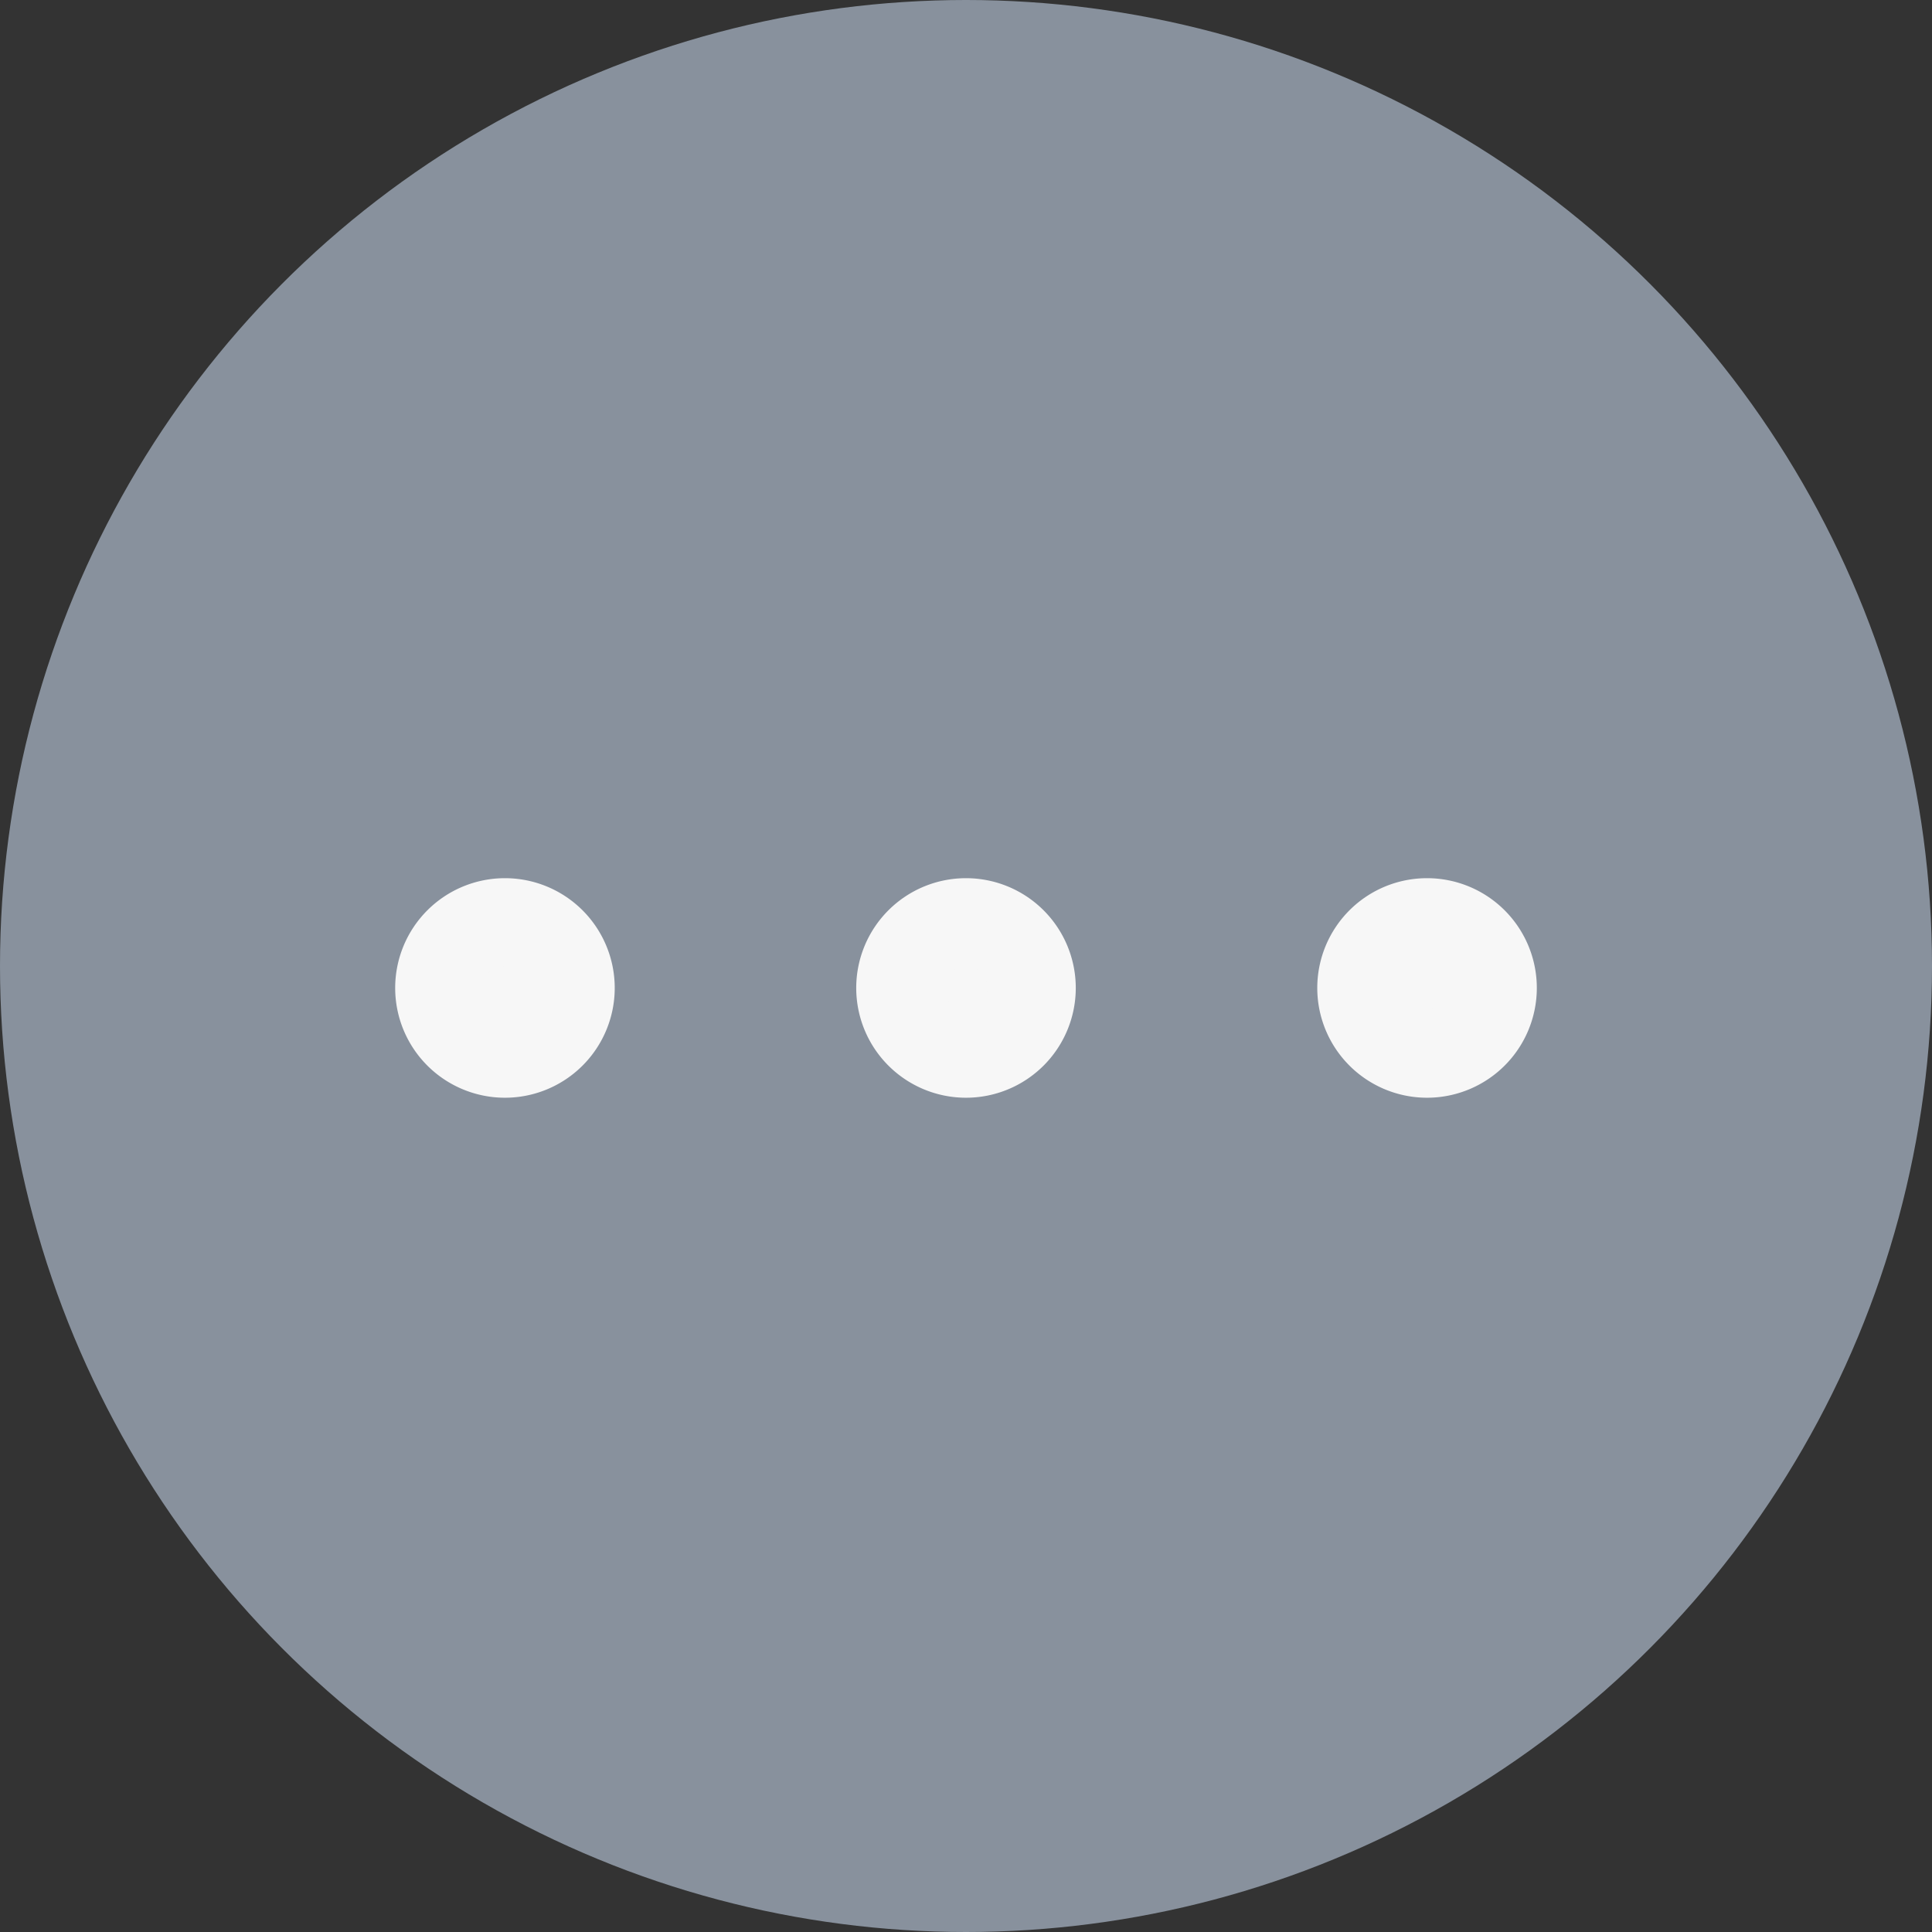 <svg id="Group_57182" data-name="Group 57182" xmlns="http://www.w3.org/2000/svg" width="44" height="44" viewBox="0 0 44 44">
  <rect x="0" y="0" width="44" height="44" fill="#333333" stroke="none"/>
  <circle id="Ellipse_1558" data-name="Ellipse 1558" cx="22" cy="22" r="22" fill="#88919d"/>
  <g id="Group_57030" data-name="Group 57030" transform="translate(-16.5 3839.5)">
    <path id="Path_57609" data-name="Path 57609" d="M19.5,18A1.5,1.5,0,1,1,18,16.5,1.5,1.5,0,0,1,19.5,18Z" transform="translate(20.5 -3799) rotate(-90)" fill="#f7f7f7" stroke="#f7f7f7" stroke-linecap="round" stroke-linejoin="round" stroke-width="2"/>
    <path id="Path_57610" data-name="Path 57610" d="M19.5,7.5A1.5,1.5,0,1,1,18,6a1.5,1.5,0,0,1,1.5,1.5Z" transform="translate(20.5 -3799) rotate(-90)" fill="#f7f7f7" stroke="#f7f7f7" stroke-linecap="round" stroke-linejoin="round" stroke-width="2"/>
    <path id="Path_57611" data-name="Path 57611" d="M19.5,28.5A1.5,1.5,0,1,1,18,27,1.5,1.5,0,0,1,19.5,28.5Z" transform="translate(20.5 -3799) rotate(-90)" fill="#f7f7f7" stroke="#f7f7f7" stroke-linecap="round" stroke-linejoin="round" stroke-width="2"/>
  </g>
</svg>
